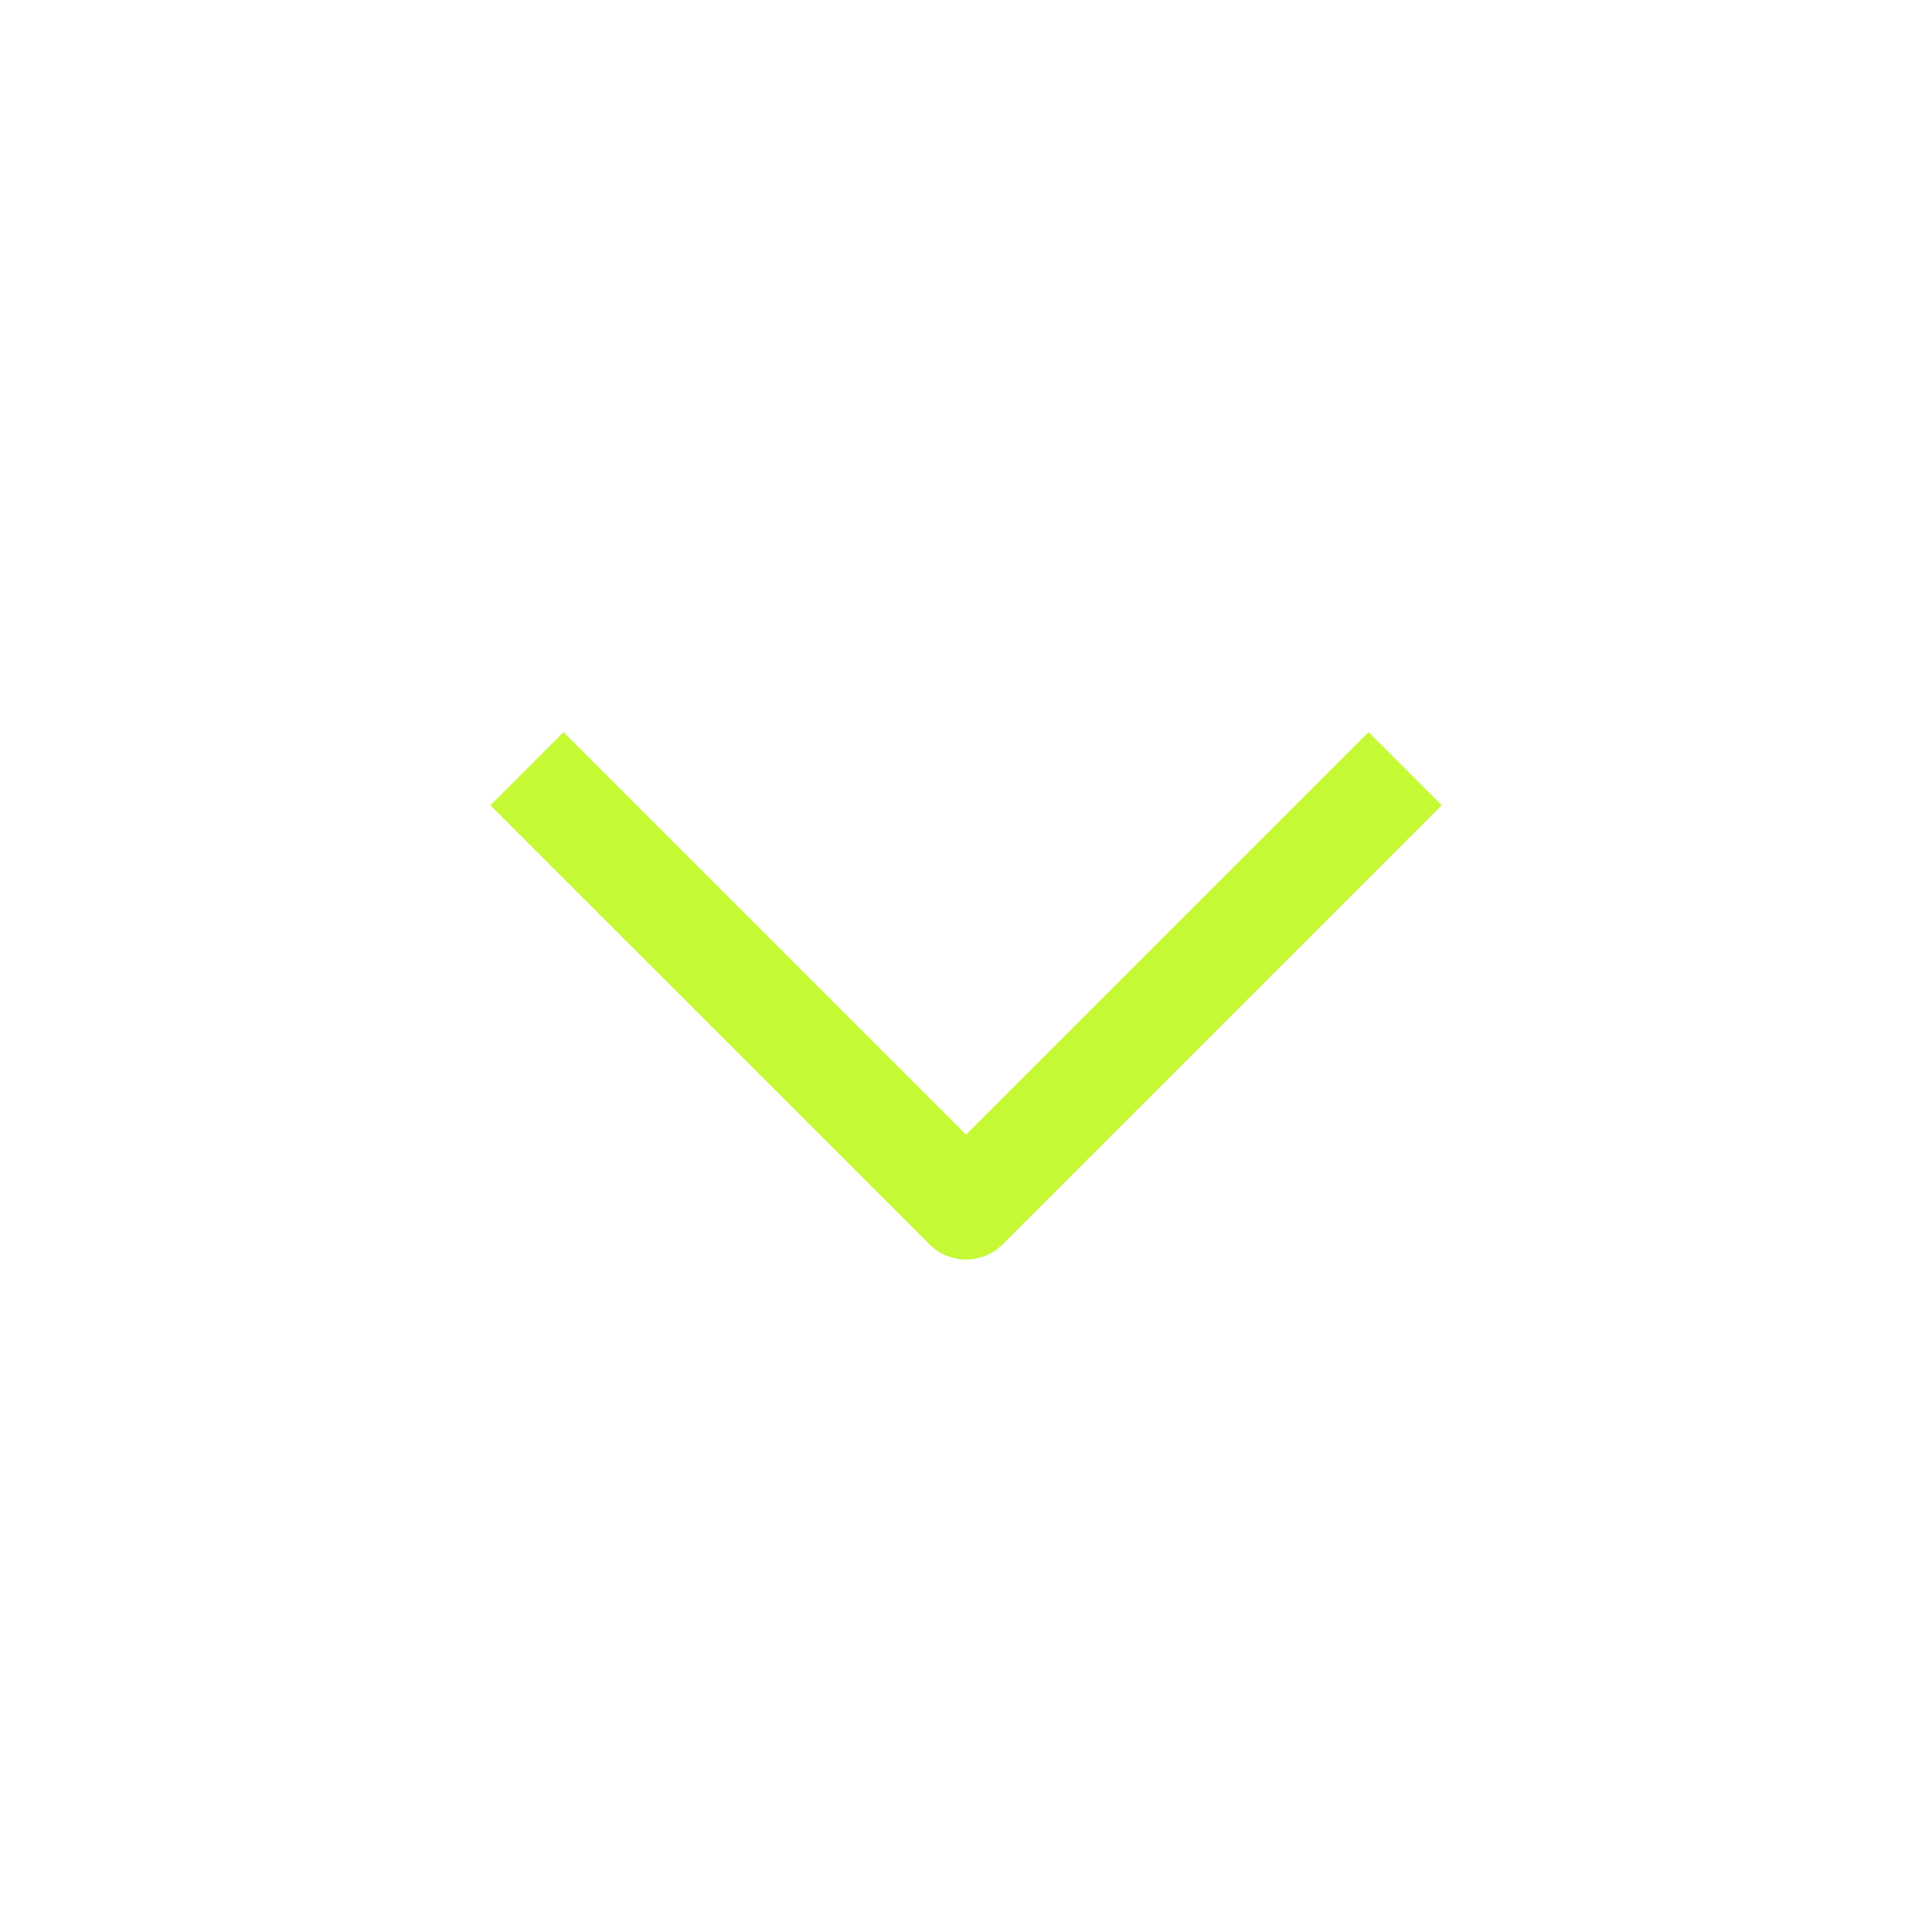 <svg width="28" height="28" viewBox="0 0 28 28" fill="none" xmlns="http://www.w3.org/2000/svg">
<path d="M8.167 11.671L14.001 17.504L19.834 11.671" stroke="#C4F934" stroke-width="1.5" stroke-linecap="square" stroke-linejoin="round"/>
</svg>
